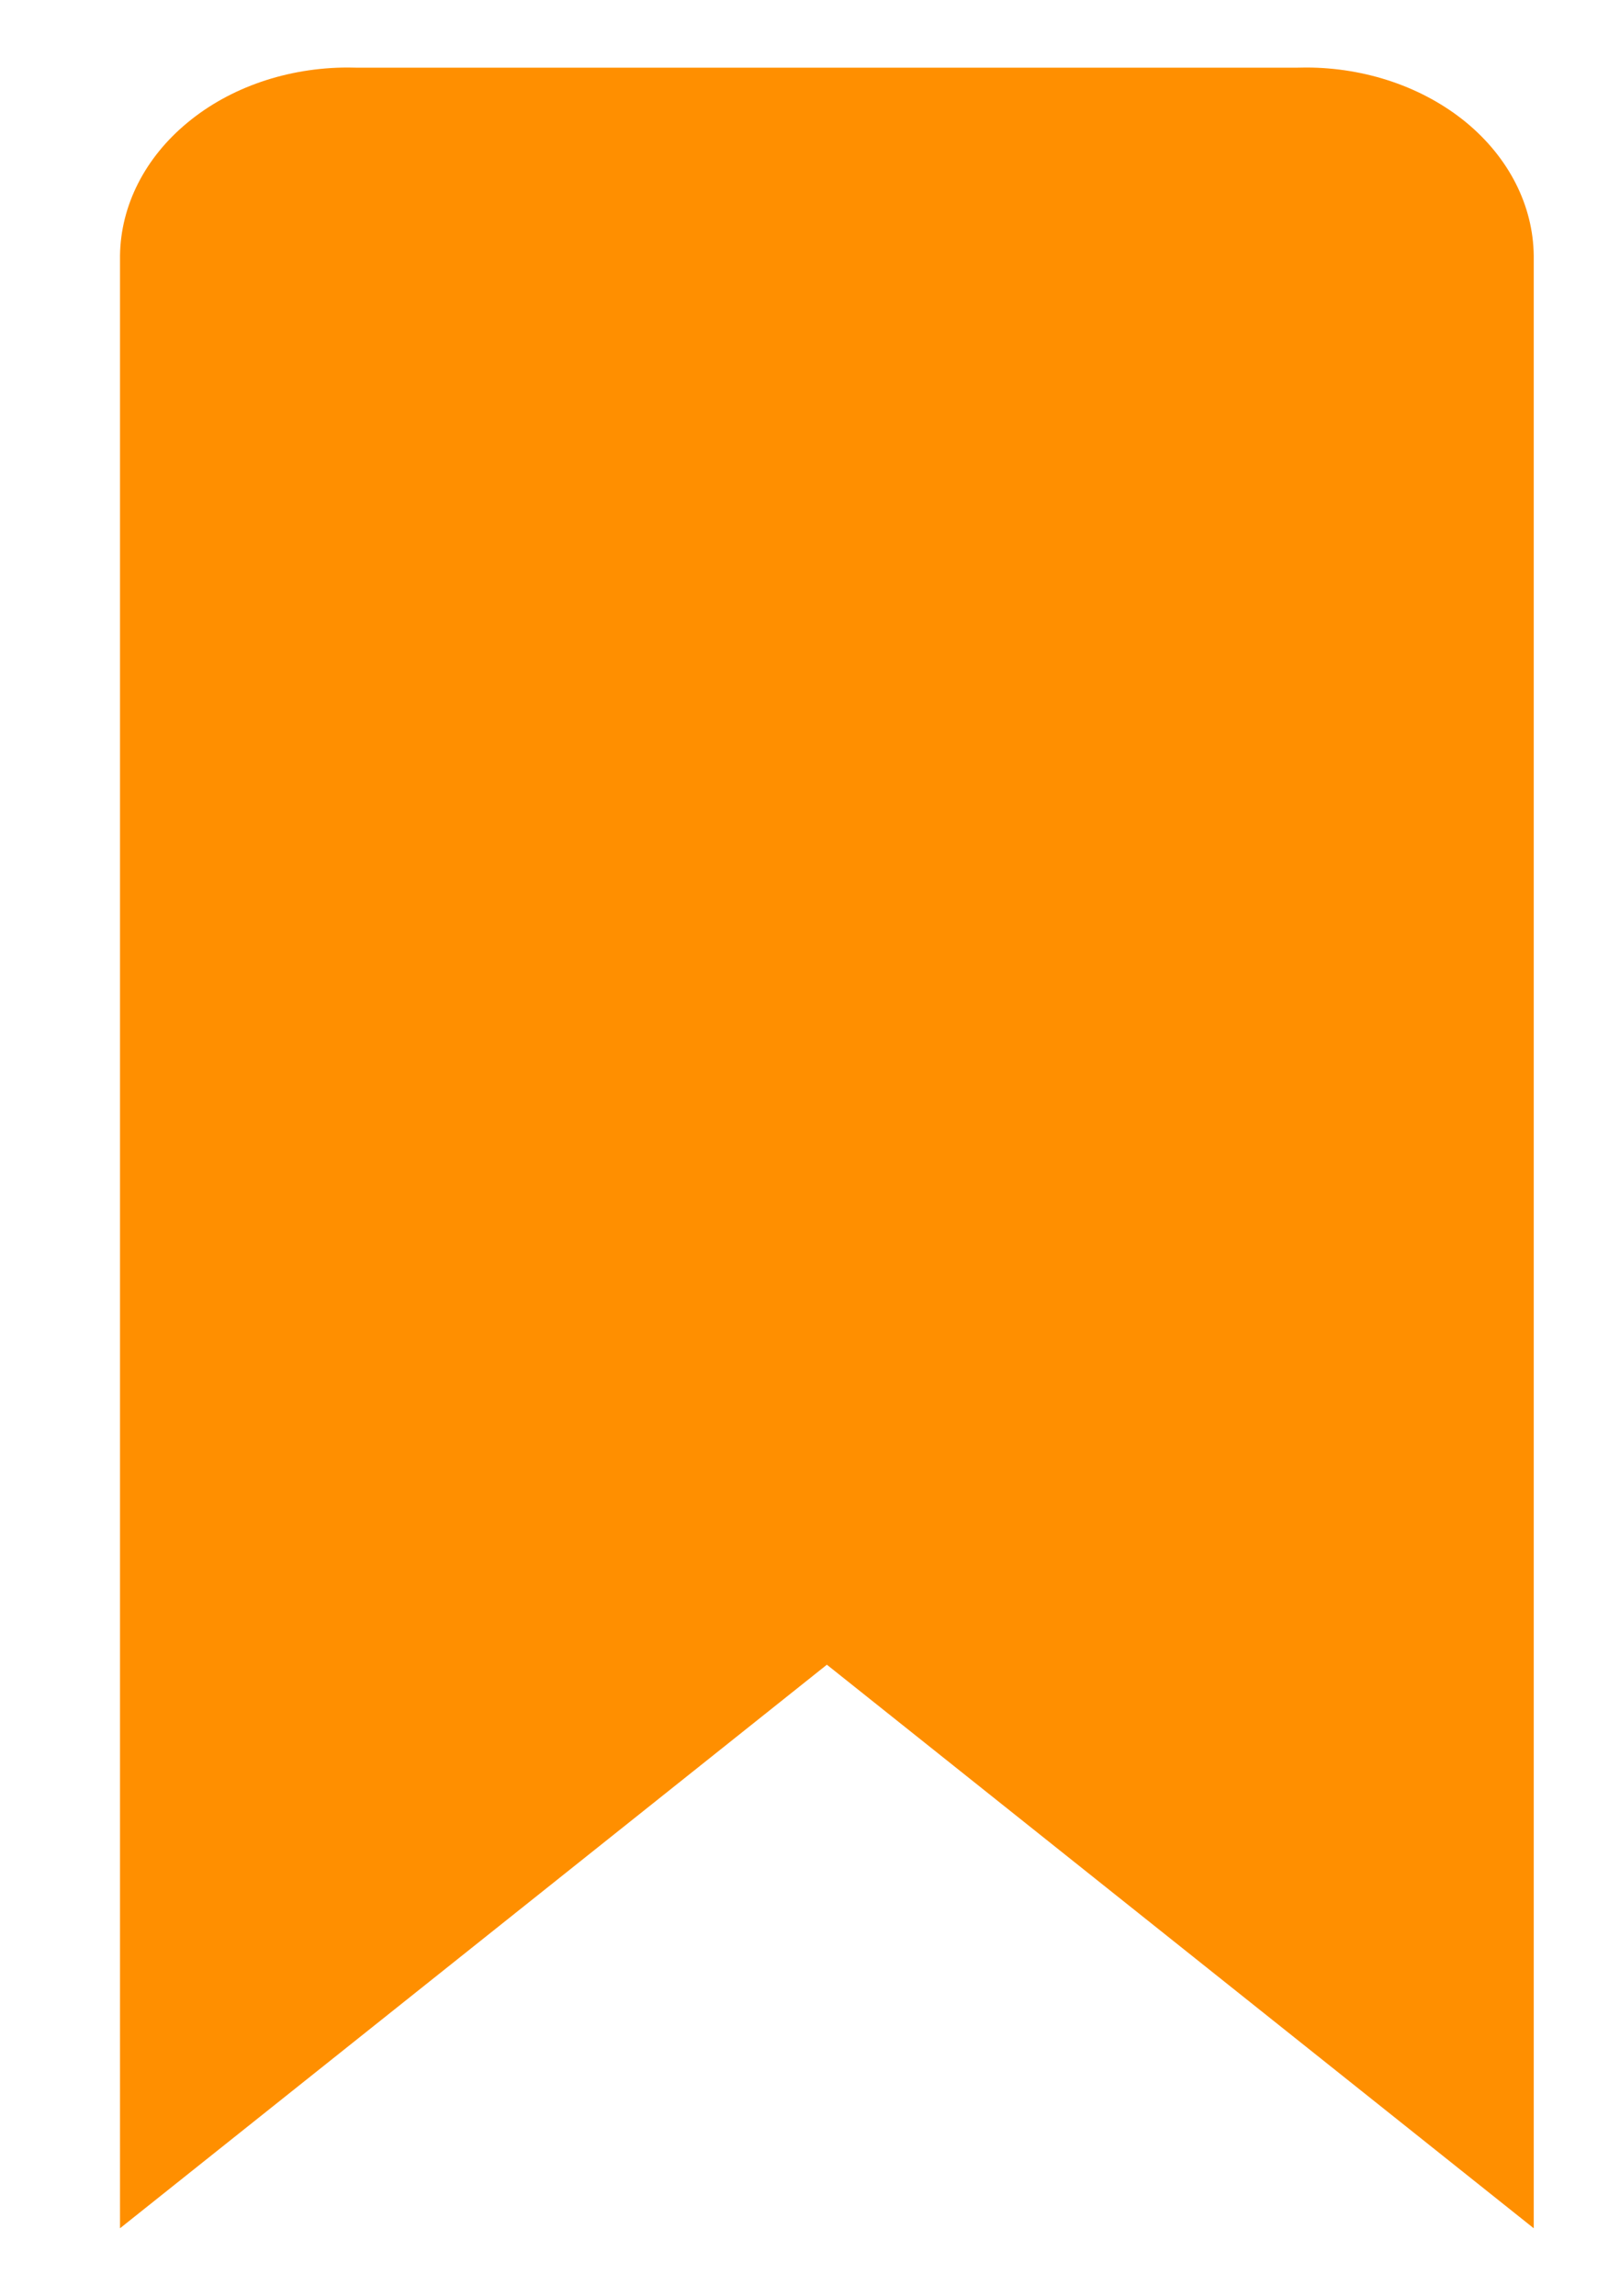 <svg width="12" height="17" viewBox="0 0 12 17" fill="none" xmlns="http://www.w3.org/2000/svg">
<g clip-path="url(#clip0_991:7622)">
<path d="M0.889 1.893V16.5L6.125 12.327L11.361 16.5V1.893C11.357 1.522 11.177 1.168 10.861 0.907C10.545 0.647 10.118 0.5 9.674 0.5L9.612 0.501H9.616H2.635L2.577 0.5C2.132 0.5 1.705 0.646 1.39 0.907C1.074 1.167 0.894 1.521 0.889 1.892V1.893H0.889Z" fill="#FF8F00"/>
</g>
<defs>
<clipPath id="clip0_991:7622">
<rect width="10.472" height="16" fill="white" transform="translate(0.889 0.5)"/>
</clipPath>
</defs>
</svg>
